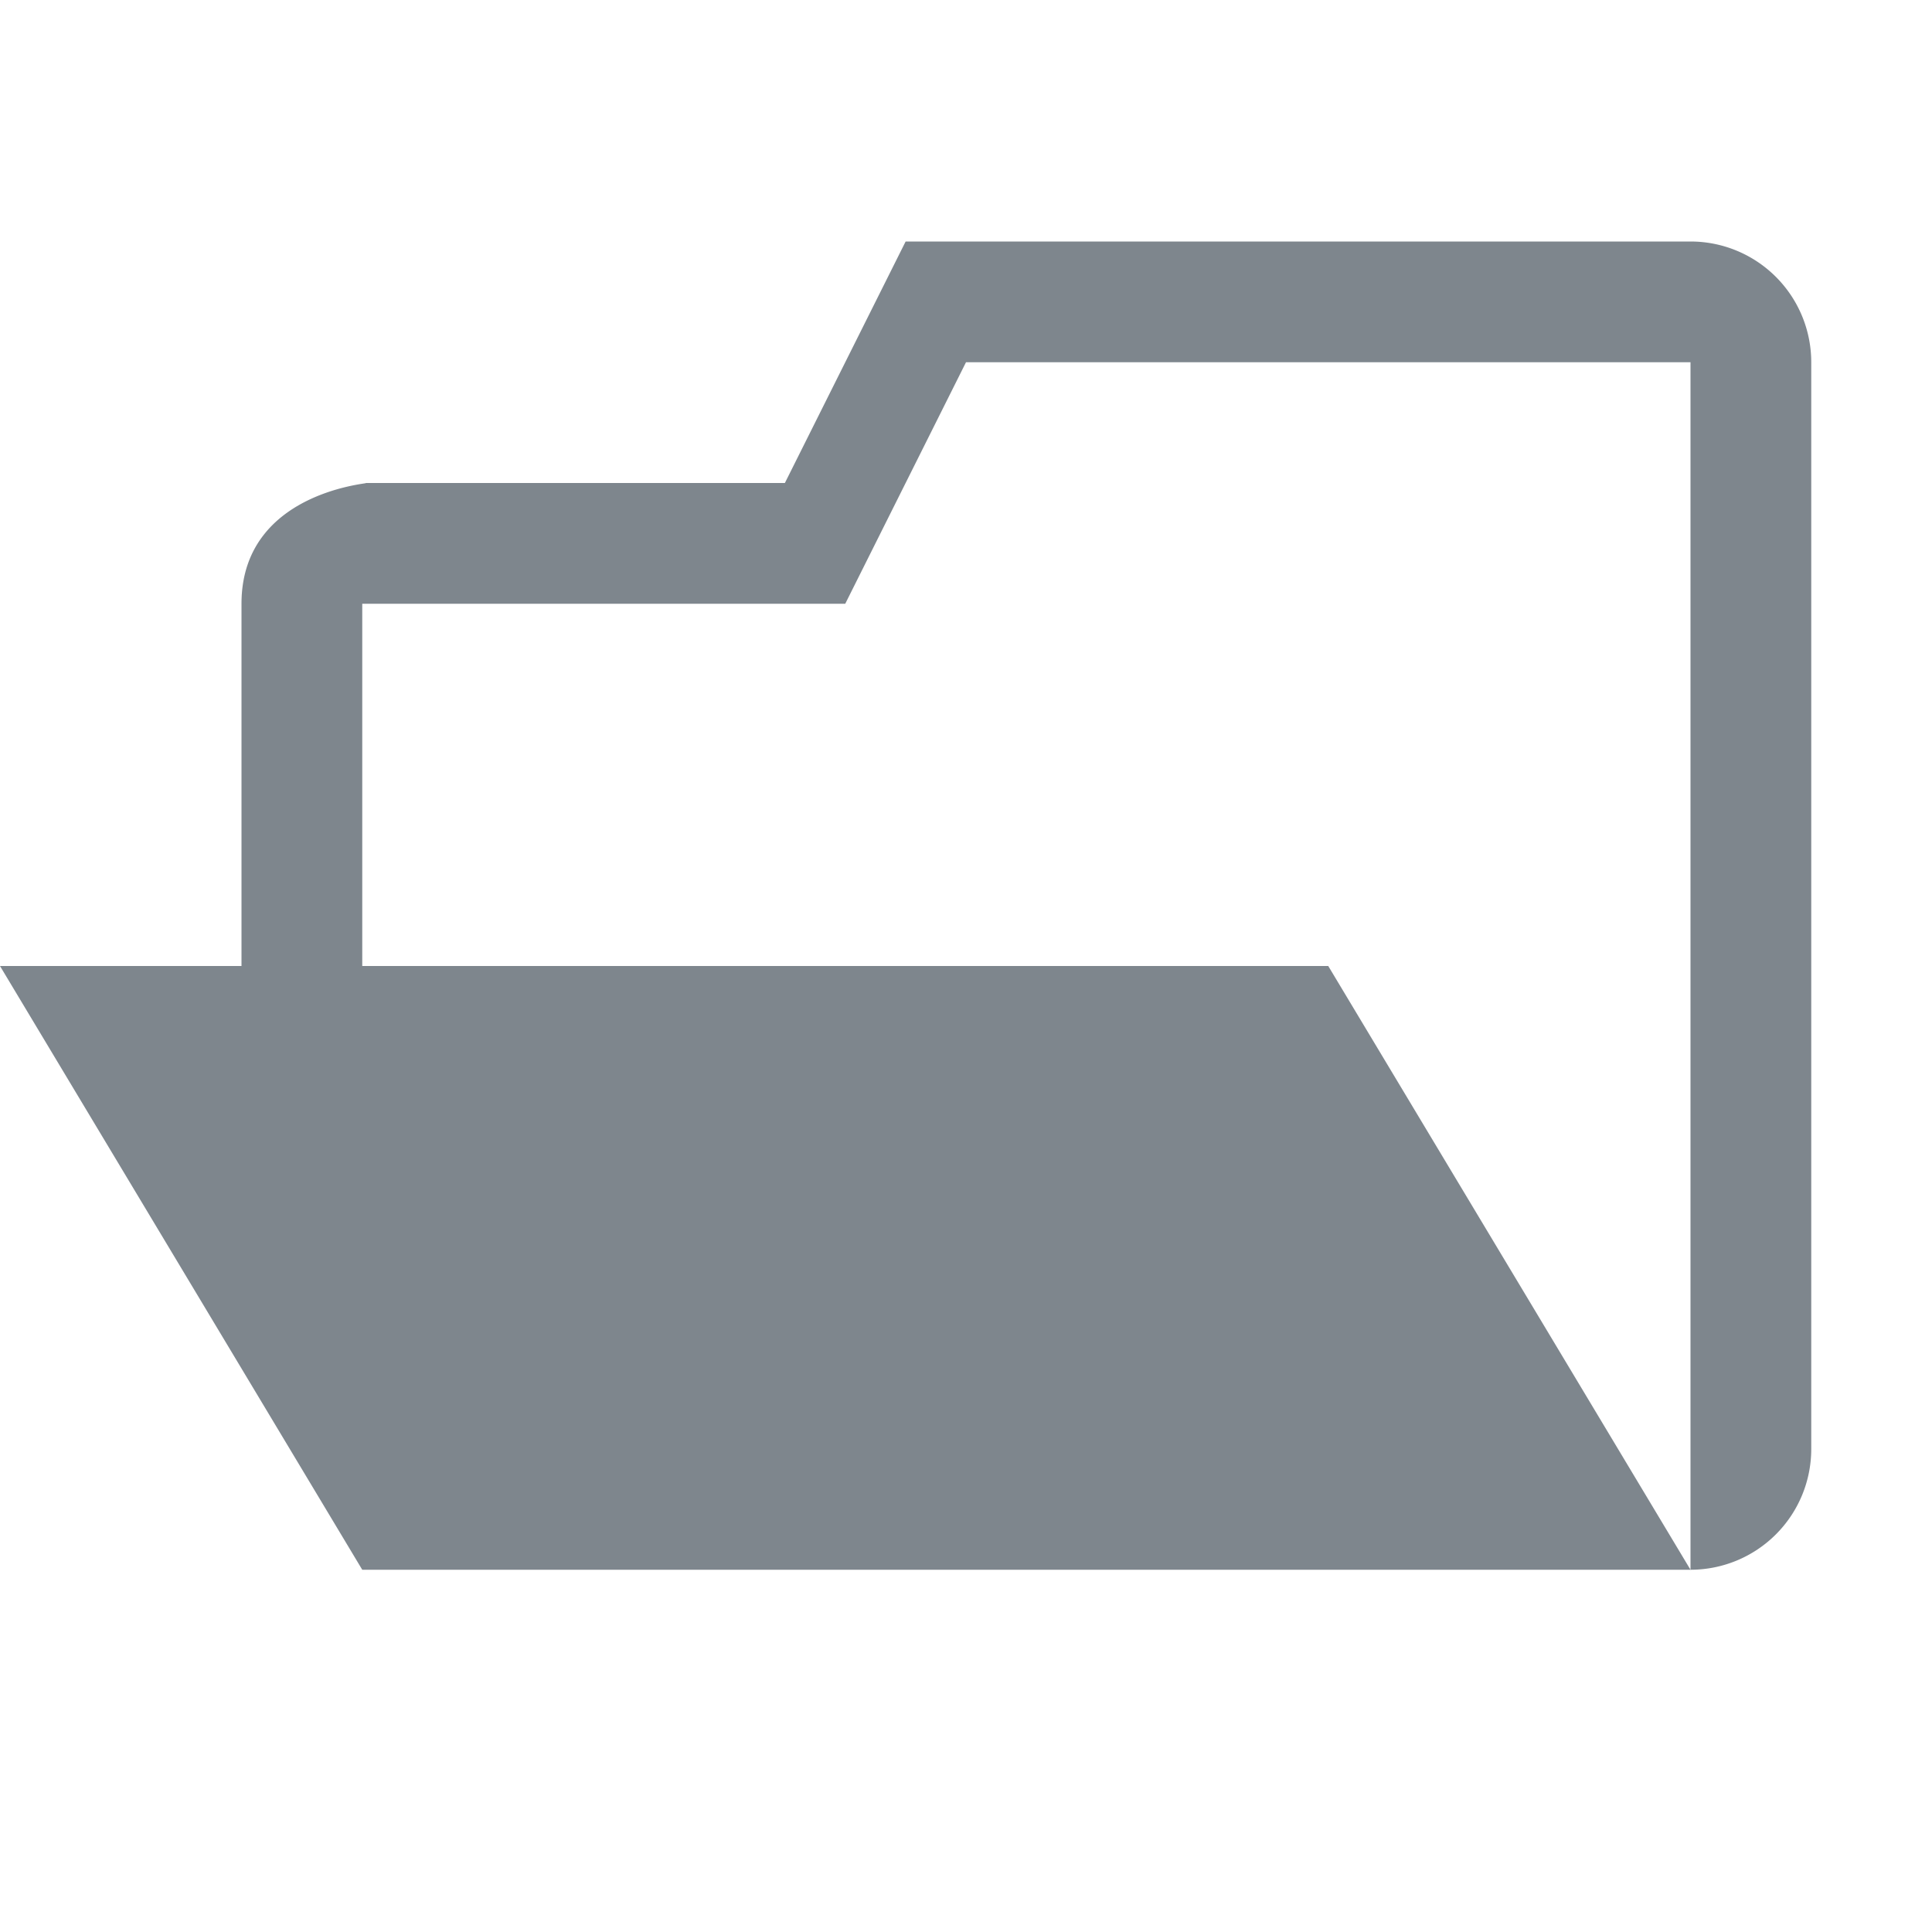 <svg xmlns="http://www.w3.org/2000/svg" viewBox="0 0 16 16"><defs><style>.a{fill:#7e868d;}</style></defs><title>folder-open-dark</title><path class="a" d="M14,2a1,1,0,0,1,1,1v9a1,1,0,0,1-1,1V3H8L7,5H3V8h8l3,5H3L0,8H2V5C2,4,3.24,4,3,4H6.5l1-2Z"/></svg>